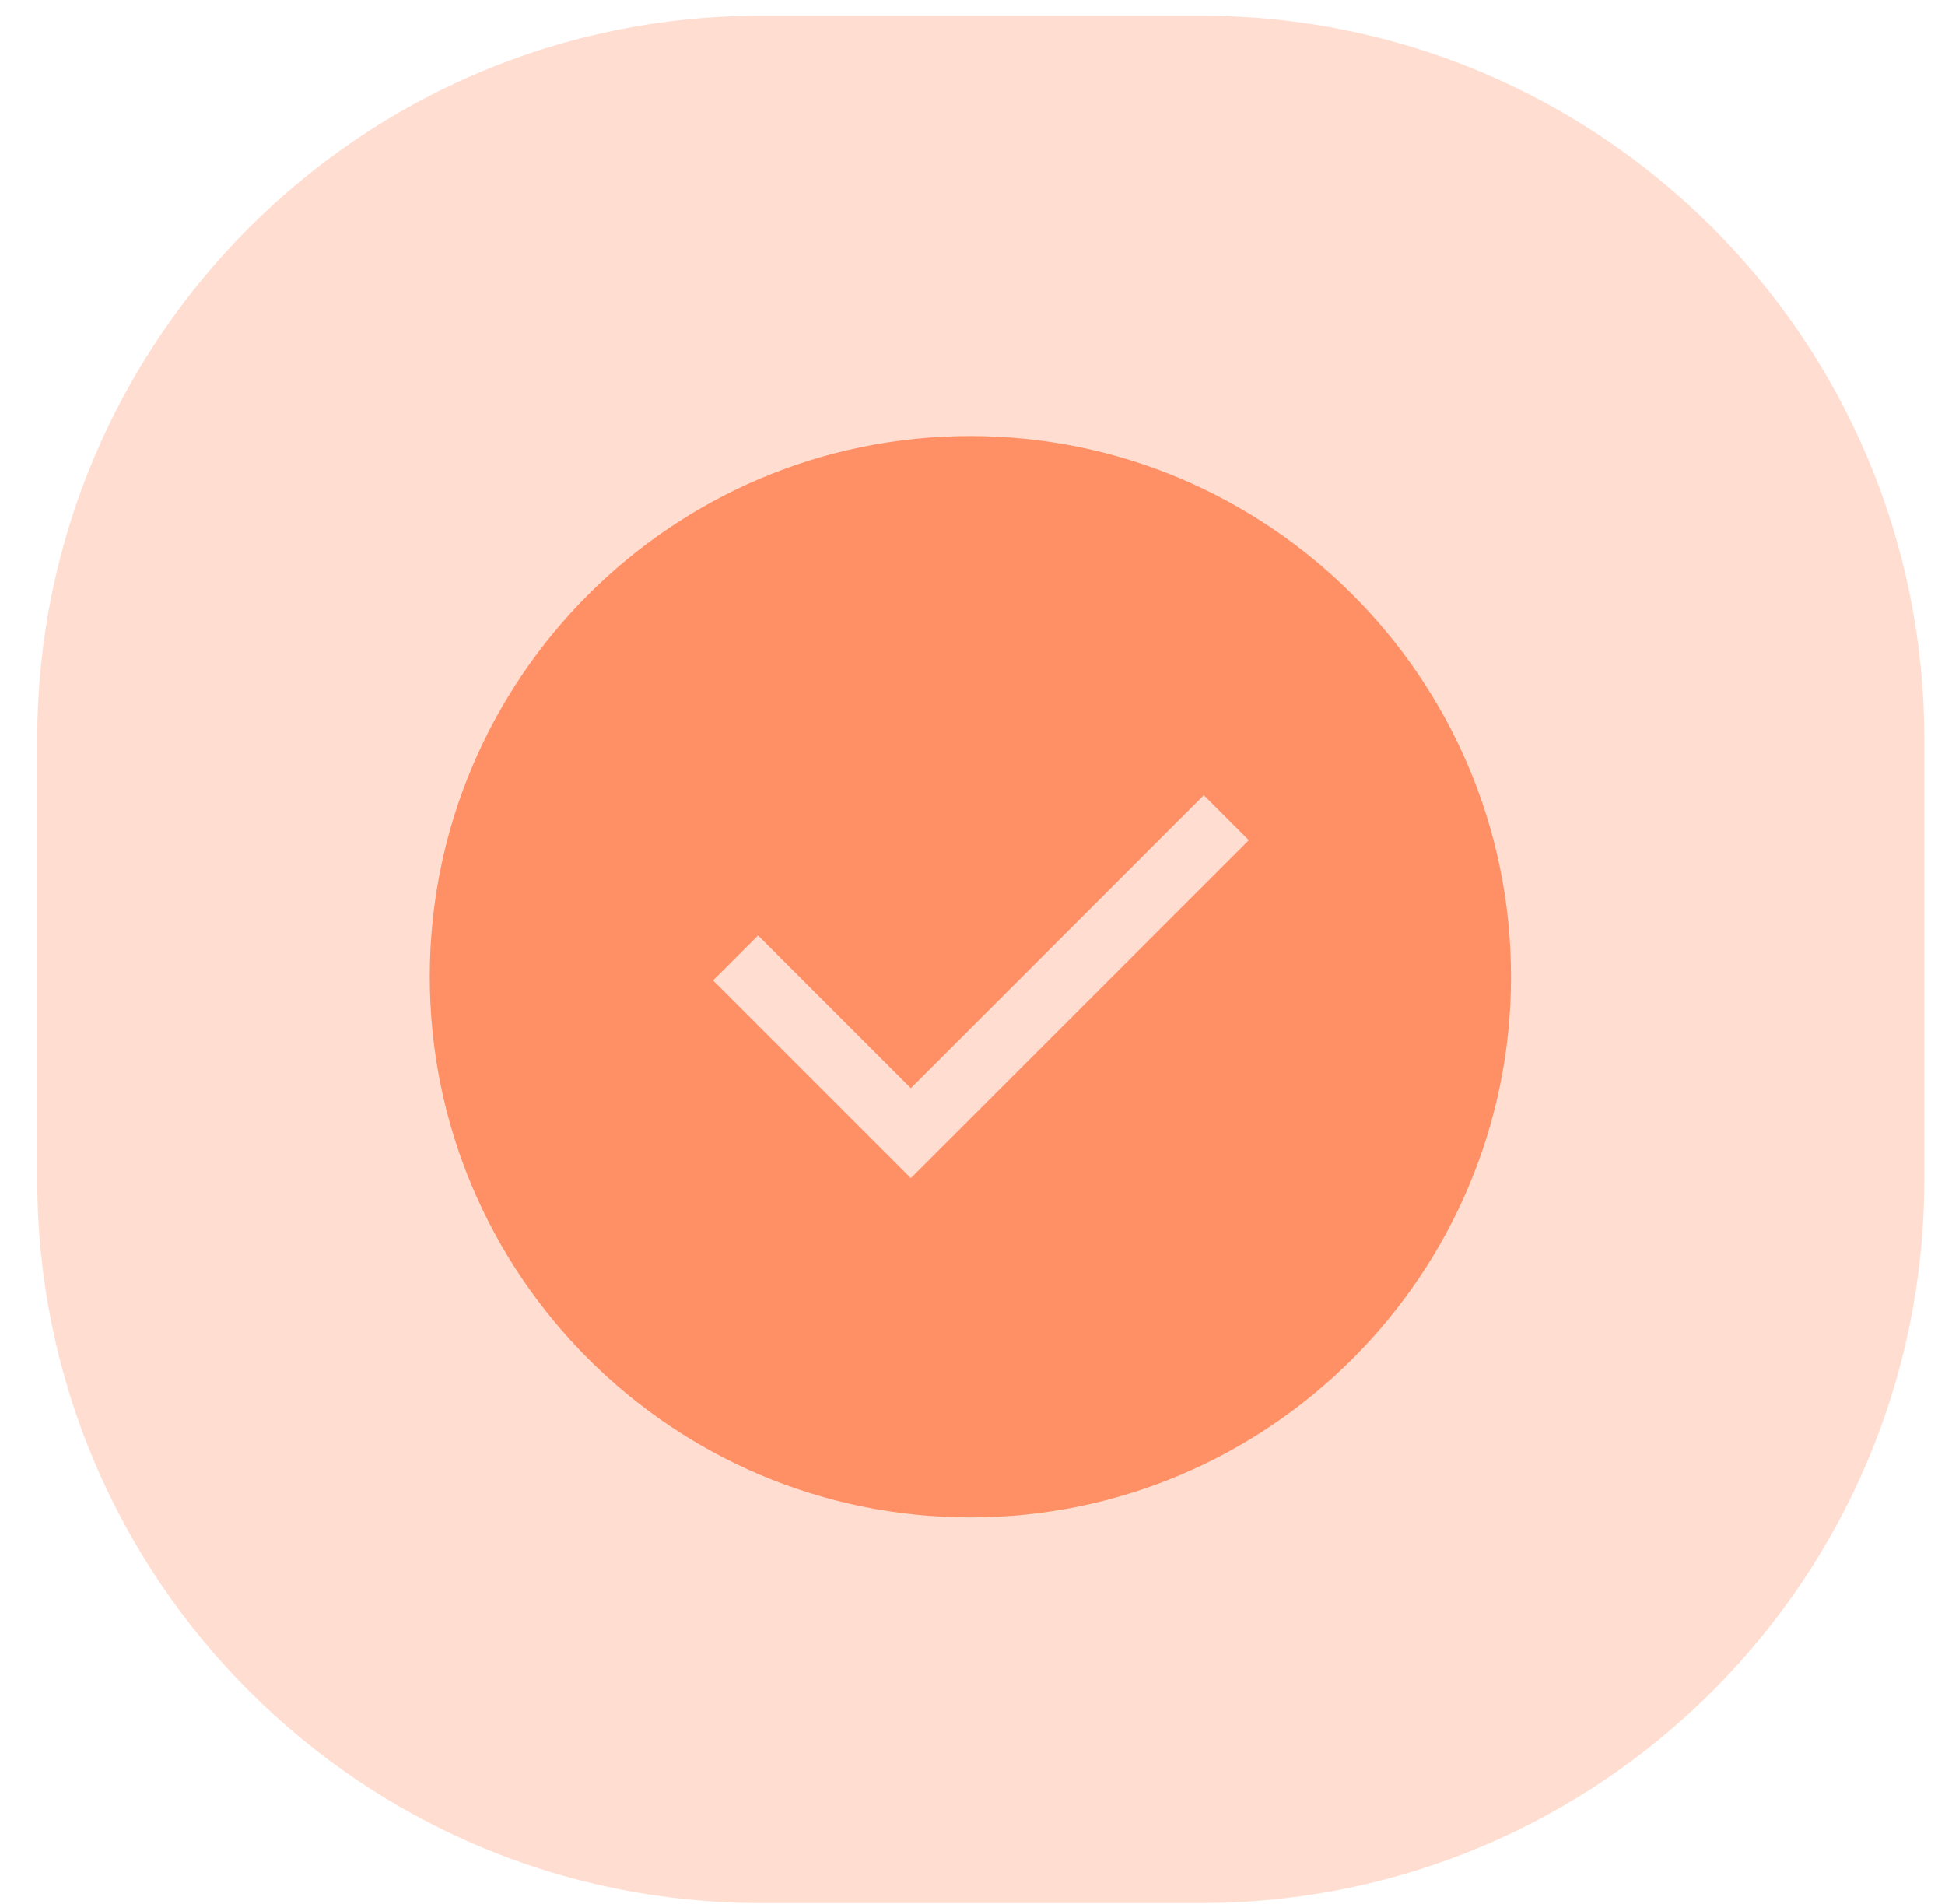 <svg width="47" height="46" viewBox="0 0 47 46" fill="none" xmlns="http://www.w3.org/2000/svg">
<path opacity="0.3" fill-rule="evenodd" clip-rule="evenodd" d="M0.9 23.18V28.5C0.9 38.154 8.726 45.98 18.38 45.98H23.7H29.02C38.674 45.98 46.5 38.154 46.5 28.5V23.18V17.86C46.5 8.206 38.674 0.38 29.02 0.38H23.7H18.38C8.726 0.38 0.9 8.206 0.9 17.86V23.18Z" fill="#FF9066"/>
<path fill-rule="evenodd" clip-rule="evenodd" d="M22.01 28.466L17.232 23.688L18.319 22.602L22.01 26.293L29.089 19.213L30.176 20.301L22.01 28.466V28.466ZM23.449 10.535C16.245 10.535 10.385 16.396 10.385 23.599C10.385 30.802 16.245 36.663 23.449 36.663C30.651 36.663 36.513 30.802 36.513 23.599C36.513 16.396 30.651 10.535 23.449 10.535Z" fill="#FF9066"/>
</svg>
